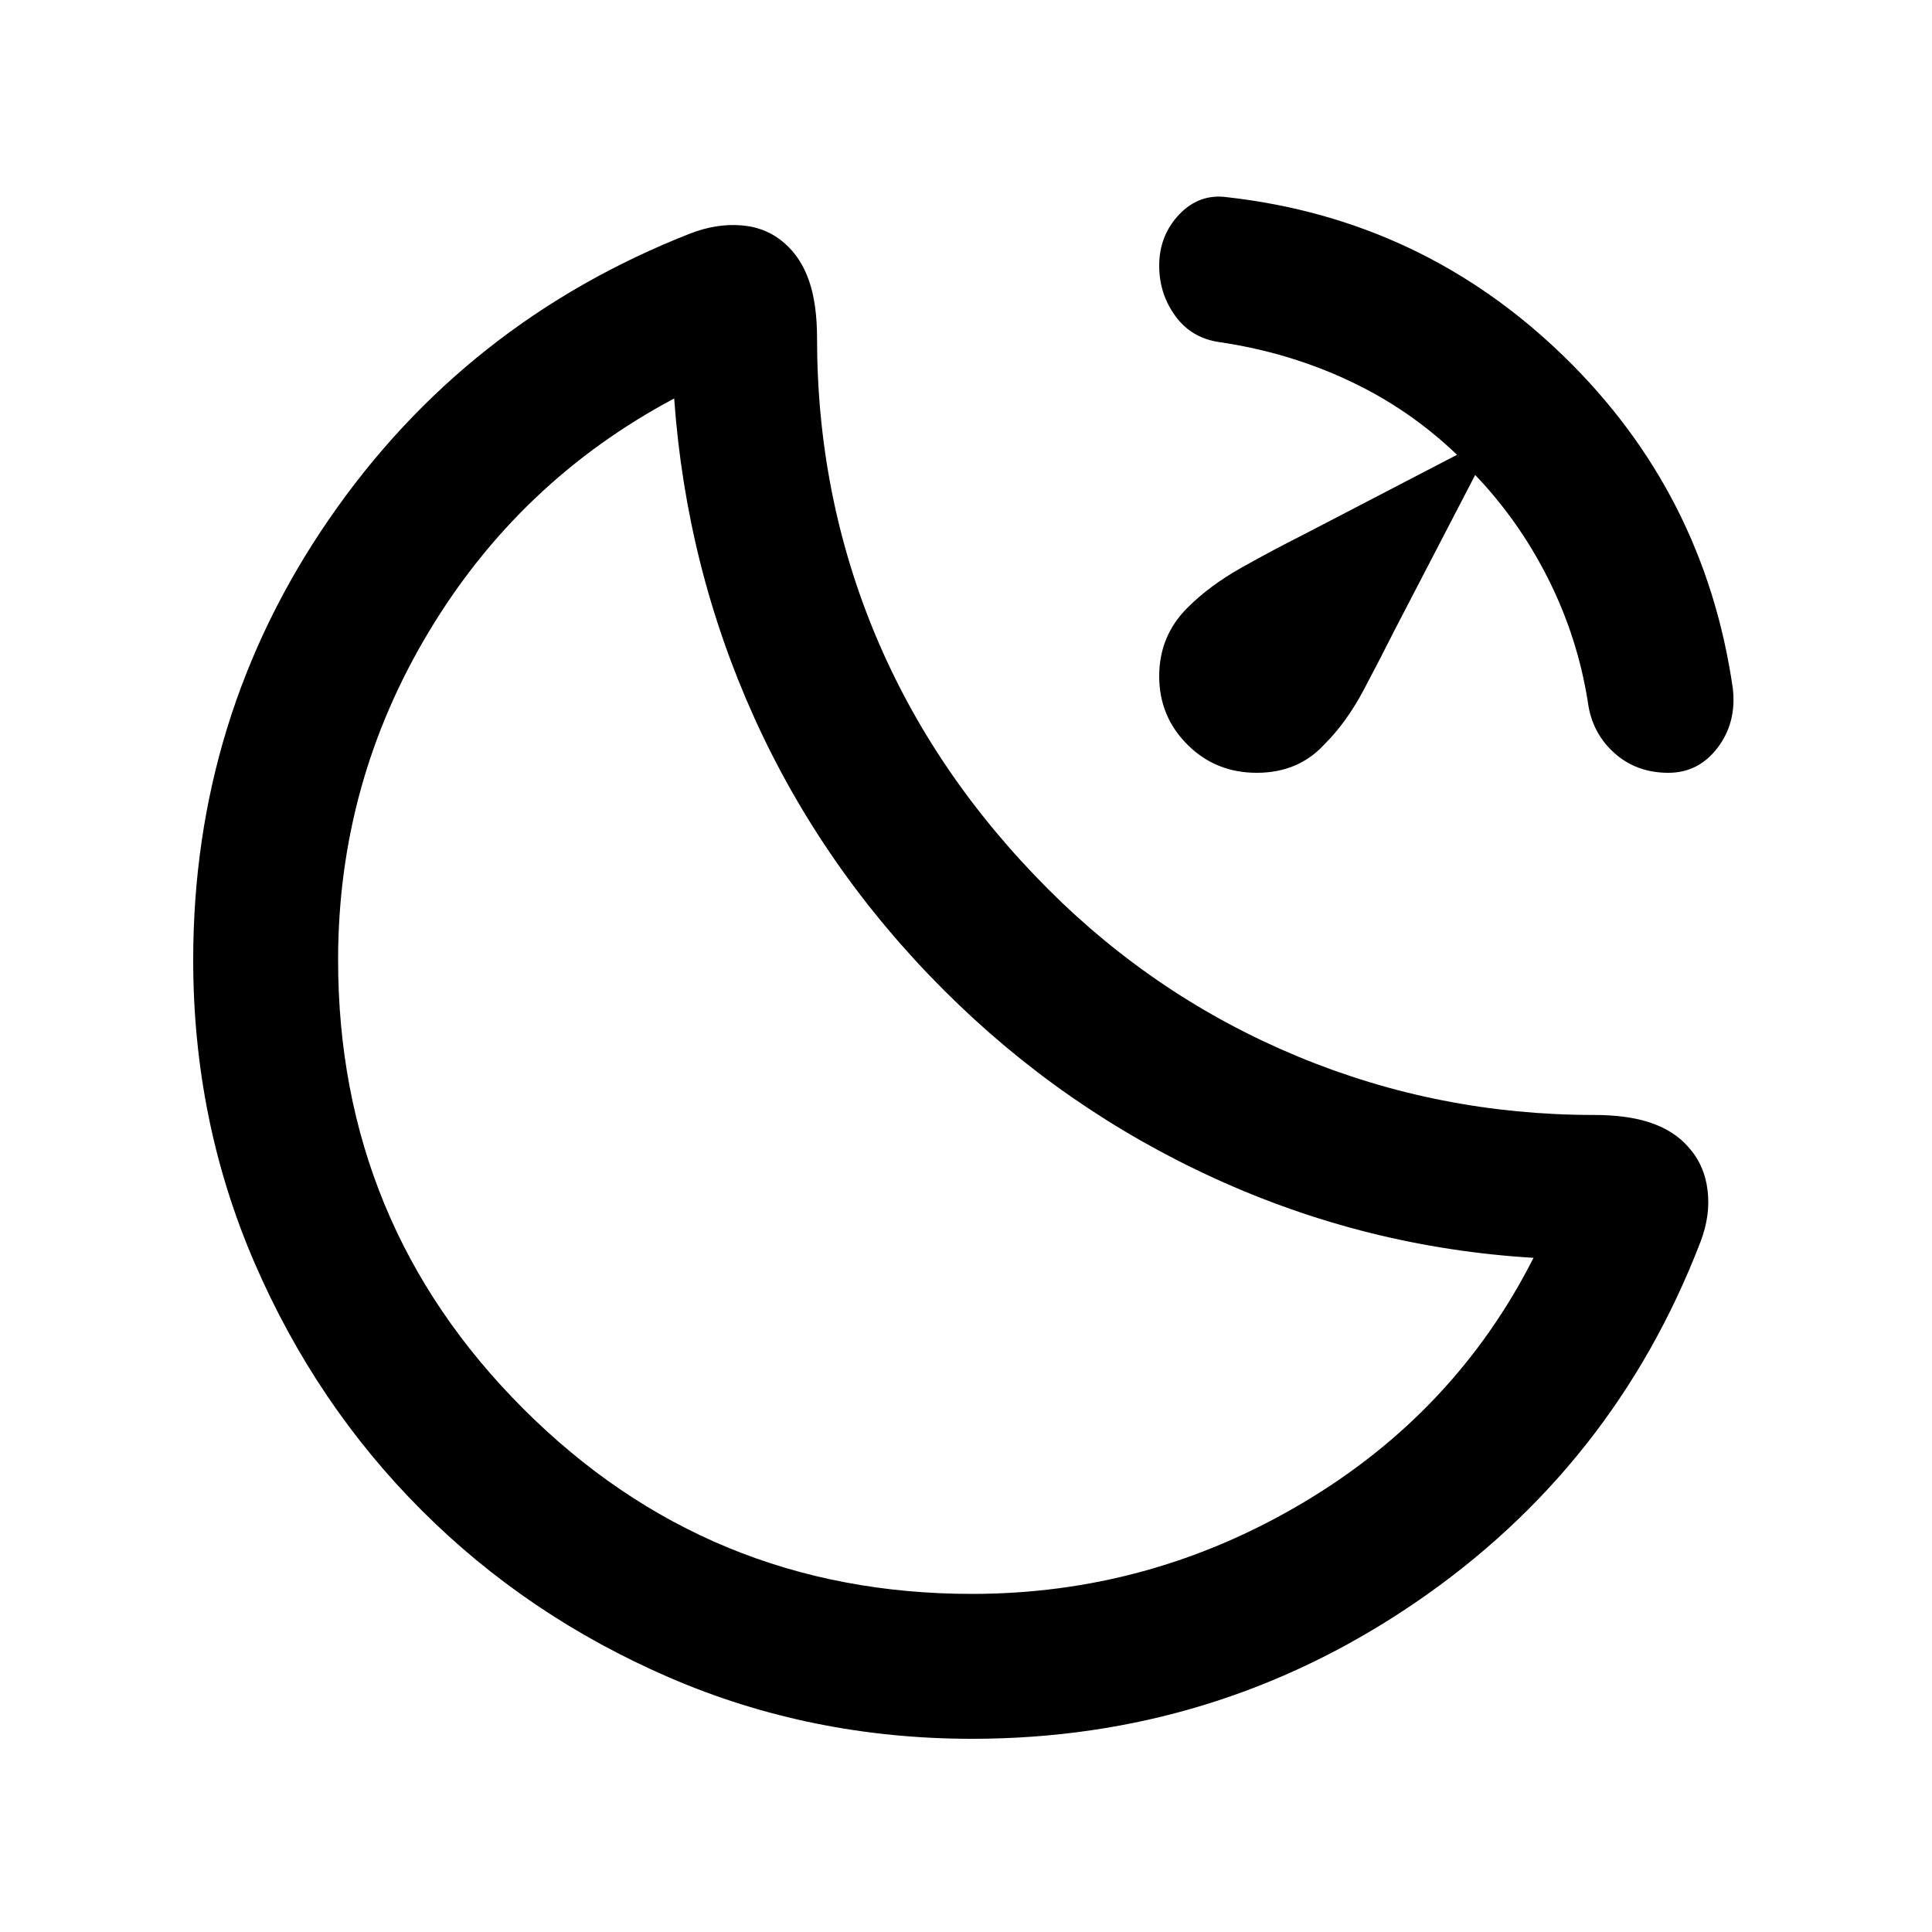 <svg xmlns="http://www.w3.org/2000/svg" height="20" width="20"><path d="M17.271 8q-.333 0-.563-.208-.229-.209-.27-.521-.105-.667-.407-1.271-.302-.604-.76-1.083l-.833 1.604q-.146.291-.323.625-.177.333-.407.562-.27.292-.698.292-.427 0-.718-.292Q12 7.417 12 7t.292-.708q.229-.23.562-.417.334-.187.625-.333l1.604-.834q-.5-.479-1.125-.77-.625-.292-1.333-.396-.292-.042-.458-.271Q12 3.042 12 2.75q0-.312.208-.531.209-.219.5-.177 2.021.229 3.48 1.646 1.458 1.416 1.75 3.437.041.354-.157.615-.198.26-.51.26Zm-7.209 10q-1.666 0-3.135-.635-1.469-.636-2.562-1.73-1.094-1.093-1.73-2.562Q2 11.604 2 9.938q0-2.521 1.406-4.563t3.74-2.958q.271-.105.531-.084.261.021.448.188.167.146.25.385.083.24.083.594 0 1.625.604 3.073.605 1.448 1.792 2.635 1.125 1.125 2.584 1.73 1.458.604 3.062.604.354 0 .594.083.239.083.385.25.167.187.198.448.031.26-.073.531-.896 2.334-2.958 3.74Q12.583 18 10.062 18Zm0-1.5q1.834 0 3.417-.938 1.583-.937 2.396-2.541-1.729-.104-3.302-.823T9.771 10.25Q8.521 9 7.812 7.438q-.708-1.563-.833-3.313-1.604.854-2.541 2.417Q3.5 8.104 3.5 9.938q0 2.729 1.917 4.645Q7.333 16.5 10.062 16.5Zm-.291-6.25Z"/></svg>
